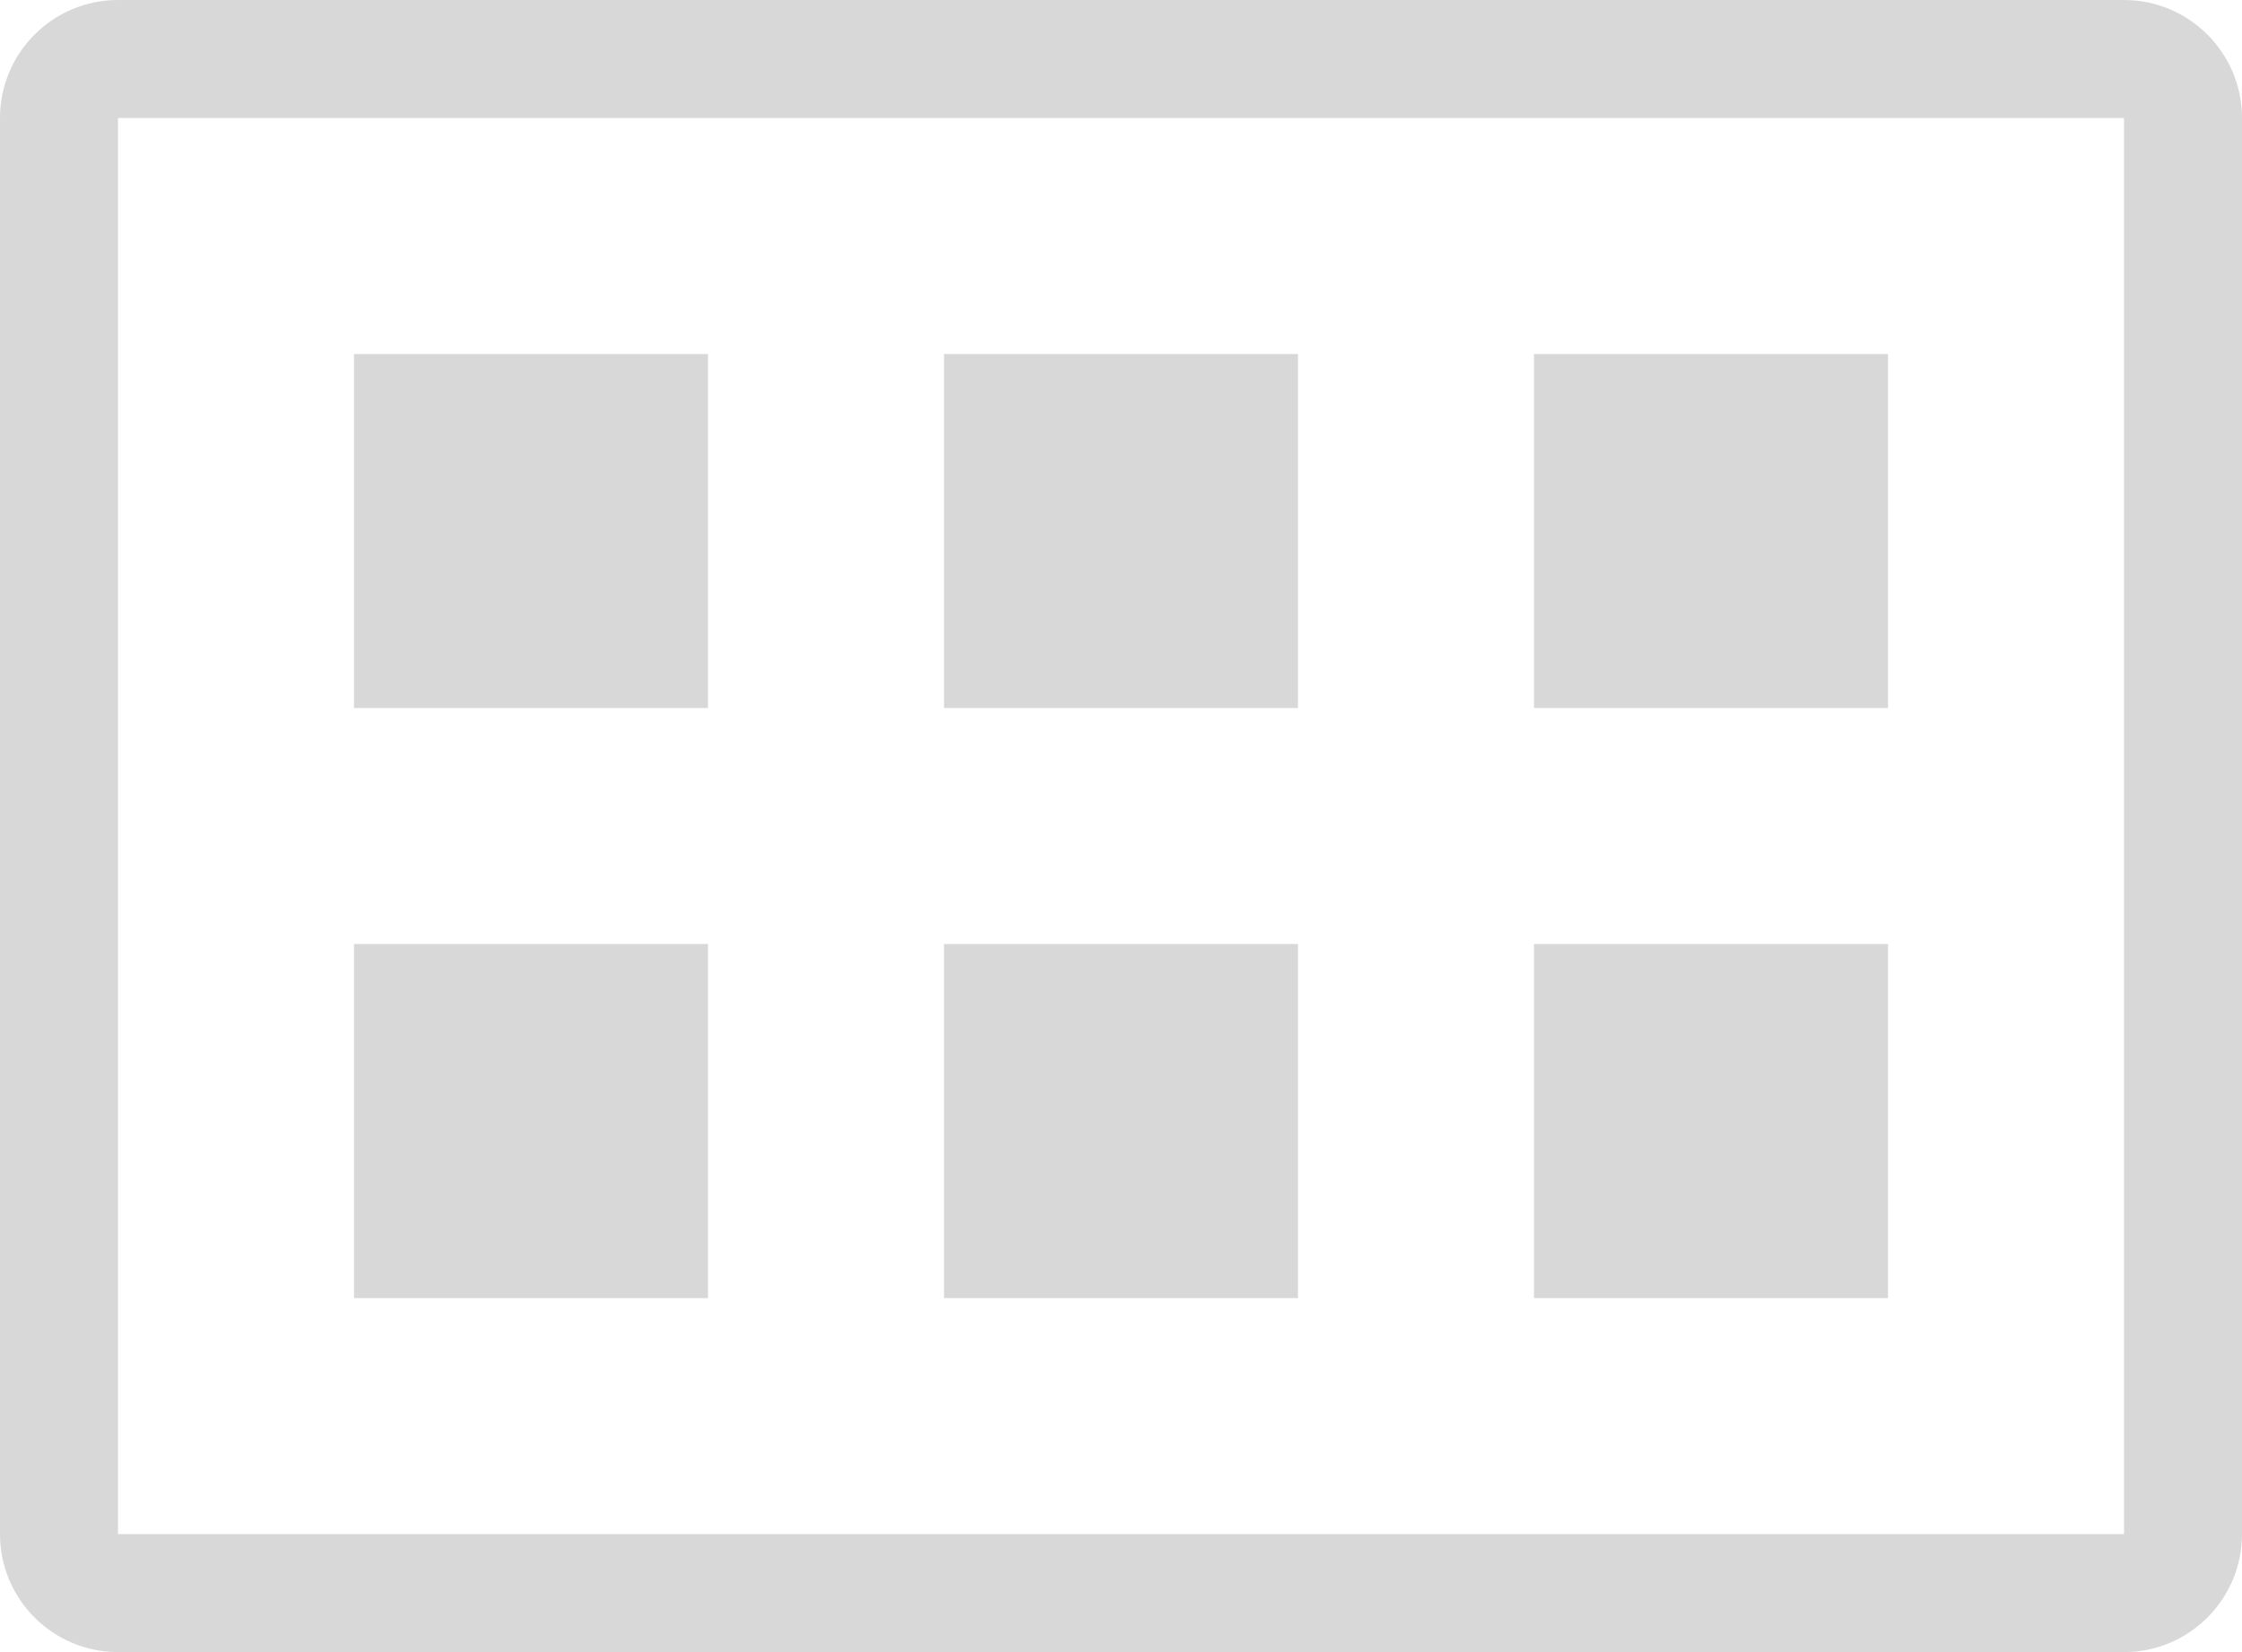 <svg xmlns="http://www.w3.org/2000/svg" width="19" height="14" viewBox="0 0 19 14">
  <path fill="#D8D8D8" d="M192,22 C192.552,22 193,22.448 193,23 L193,35 C193,35.552 192.552,36 192,36 L175,36 C174.448,36 174,35.552 174,35 L174,23 C174,22.448 174.448,22 175,22 L192,22 Z M192,23 L175,23 L175,35 L192,35 L192,23 Z M180,30 L180,33 L177,33 L177,30 L180,30 Z M185,30 L185,33 L182,33 L182,30 L185,30 Z M190,30 L190,33 L187,33 L187,30 L190,30 Z M180,25 L180,28 L177,28 L177,25 L180,25 Z M185,25 L185,28 L182,28 L182,25 L185,25 Z M190,25 L190,28 L187,28 L187,25 L190,25 Z" transform="translate(-174 -22)"/>
</svg>
